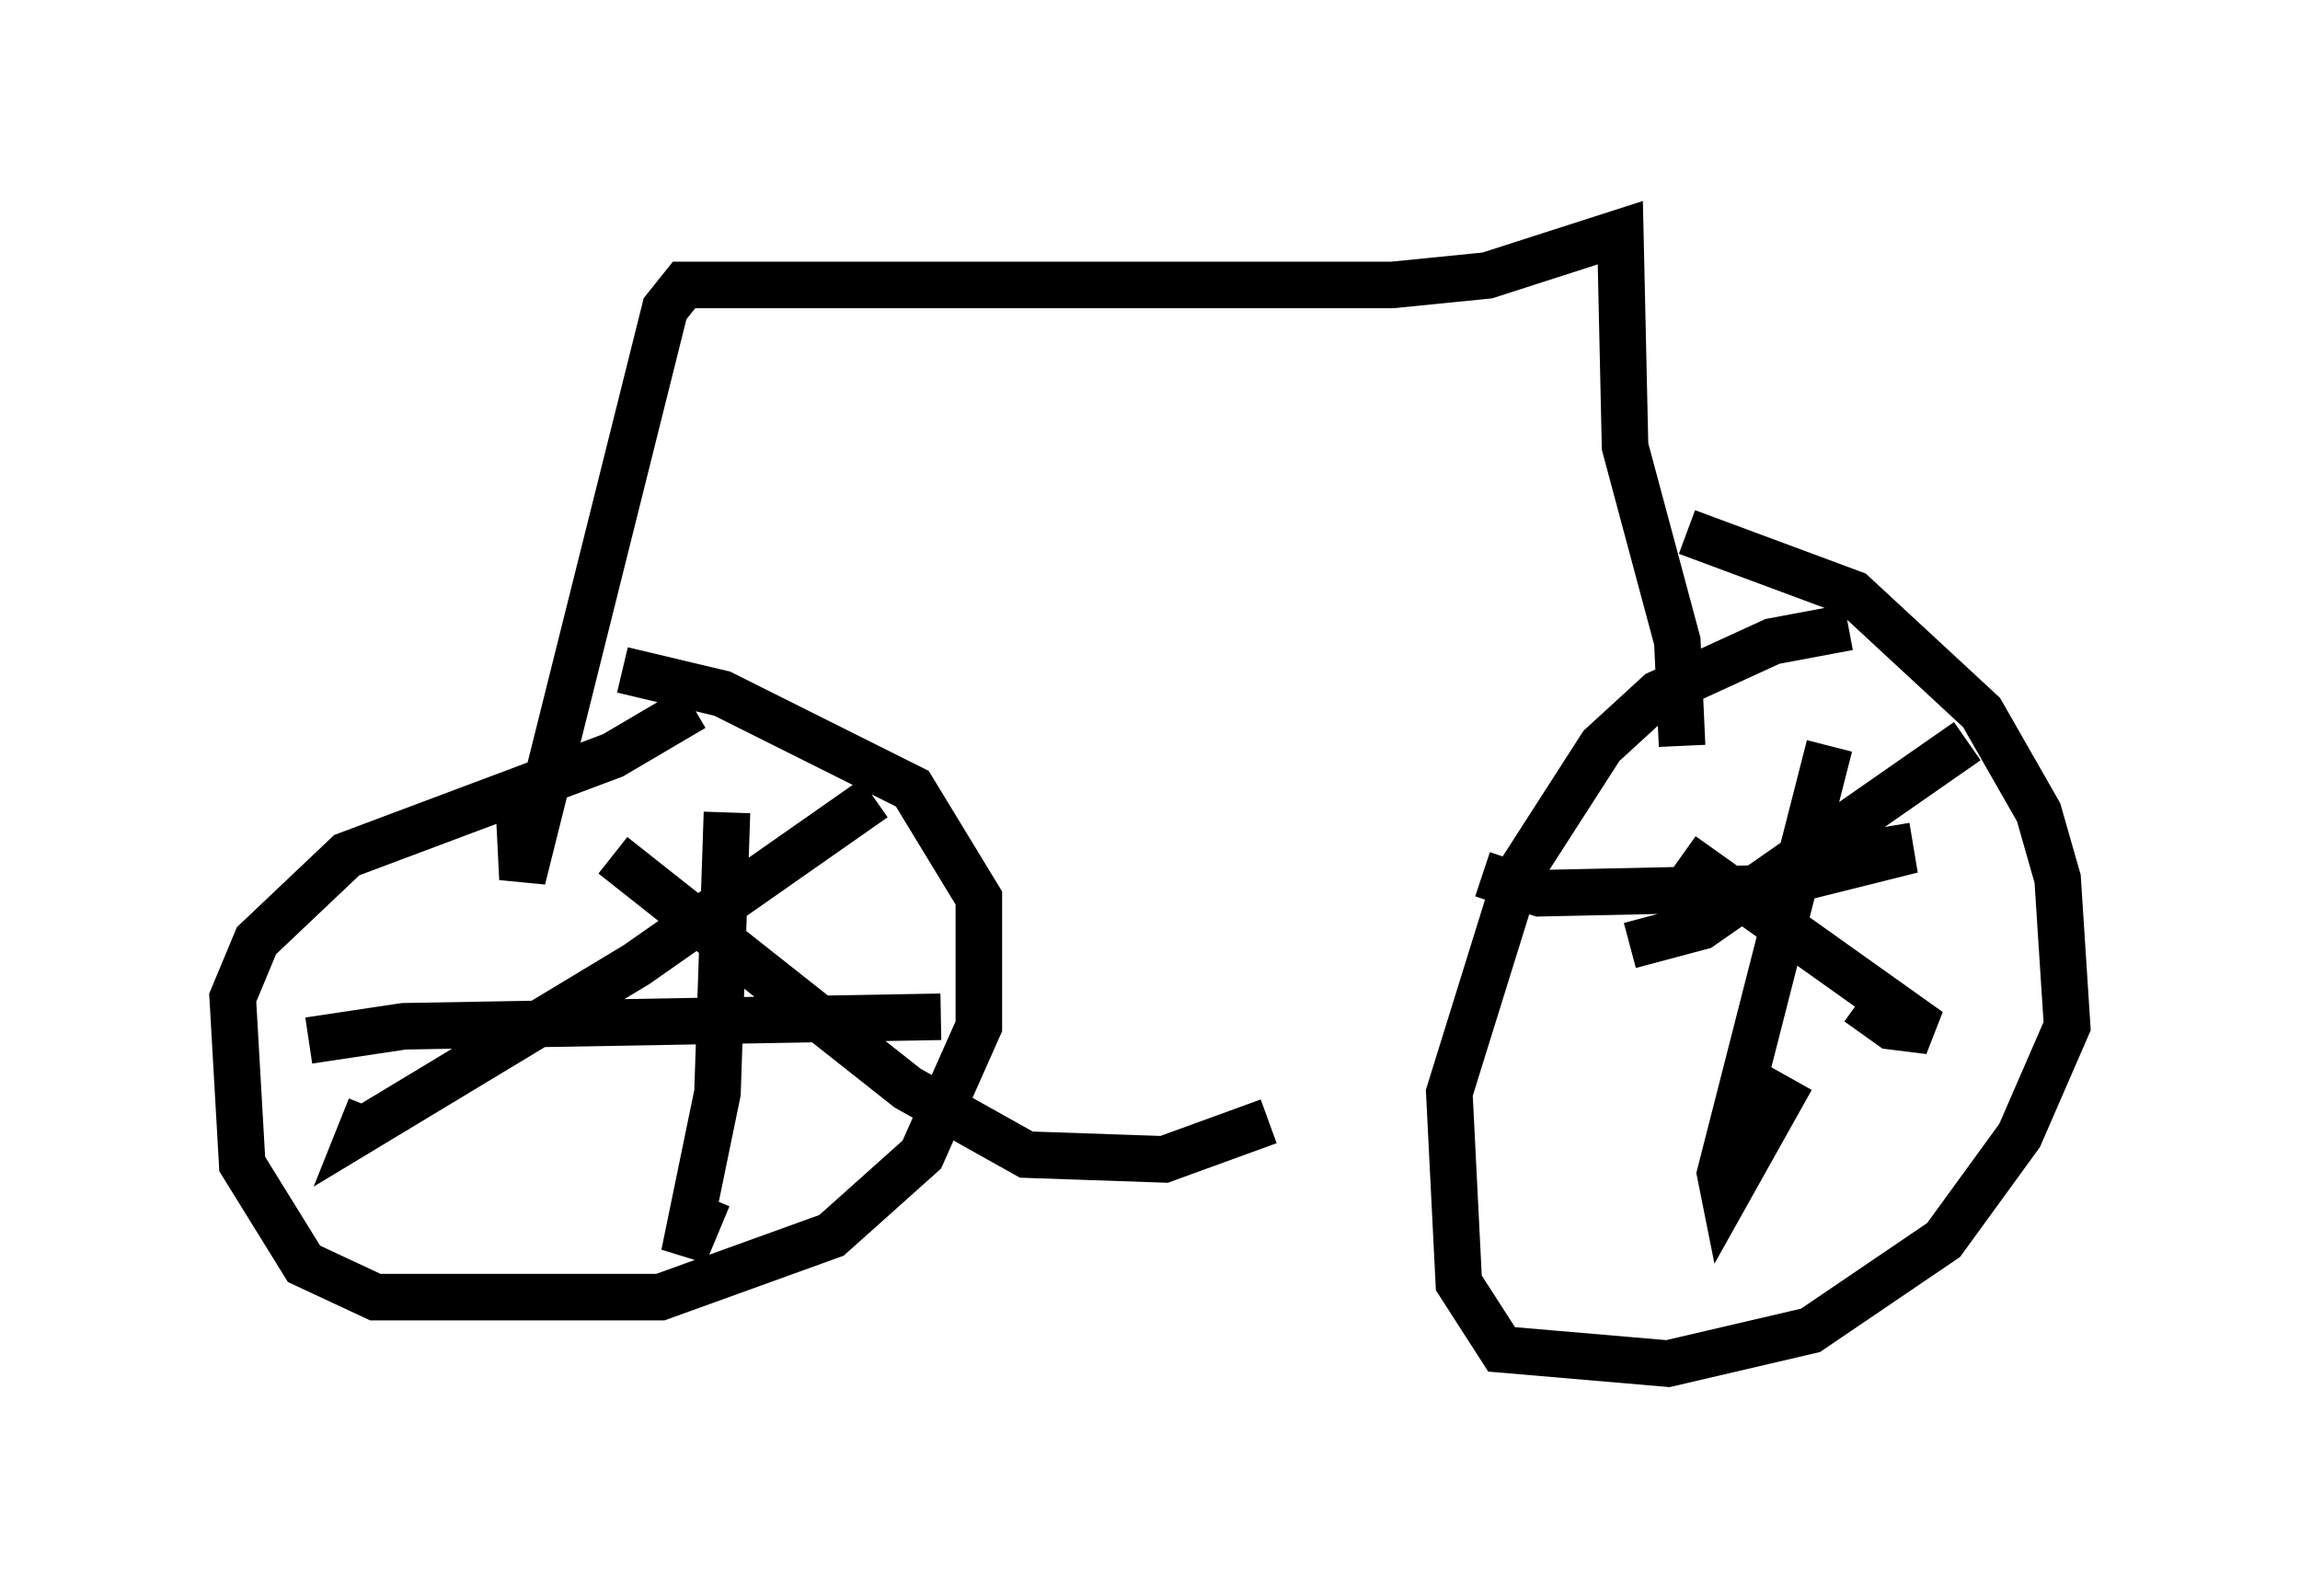 <?xml version="1.0" encoding="utf-8" ?>
<svg baseProfile="full" height="34.296" version="1.1" width="49.405" xmlns="http://www.w3.org/2000/svg" xmlns:ev="http://www.w3.org/2001/xml-events" xmlns:xlink="http://www.w3.org/1999/xlink"><defs /><rect fill="white" height="34.296" width="49.405" x="0" y="0" /><path d="M11.635, 14.596 m1.735, -0.204 l2.144, 0.51 4.083, 2.042 l1.429, 2.348 0.0, 2.756 l-1.225, 2.756 -1.94, 1.735 l-3.675, 1.327 -6.125, 0.0 l-1.531, -0.715 -1.327, -2.144 l-0.204, -3.573 0.51, -1.225 l1.94, -1.838 5.717, -2.144 l1.735, -1.021 m21.336, -3.777 l3.573, 1.327 2.756, 2.552 l1.225, 2.144 0.408, 1.429 l0.204, 3.165 -1.021, 2.348 l-1.633, 2.246 -2.858, 1.94 l-3.063, 0.715 -3.573, -0.306 l-0.919, -1.429 -0.204, -4.083 l1.429, -4.594 1.838, -2.858 l1.225, -1.123 2.45, -1.123 l1.633, -0.306 m-33.075, 8.881 l2.042, -0.306 11.536, -0.204 m-4.594, -4.39 l-0.204, 6.023 -0.715, 3.471 l0.51, -1.225 m3.573, -8.575 l-5.104, 3.573 -5.921, 3.573 l0.204, -0.51 m5.206, -5.41 l6.329, 5.002 2.552, 1.429 l2.96, 0.102 2.246, -0.817 m4.594, -5.308 l1.225, 0.408 4.696, -0.102 l2.858, -0.715 -0.102, -0.613 m-1.225, -1.735 l-2.348, 9.188 0.102, 0.51 l1.429, -2.552 m3.777, -7.248 l-5.717, 3.981 -1.531, 0.408 m1.123, -1.94 l5.308, 3.777 -0.817, -0.102 l-0.715, -0.51 m-3.777, -5.513 l-0.102, -2.246 -1.123, -4.185 l-0.102, -4.594 -2.858, 0.919 l-2.042, 0.204 -15.211, 0.0 l-0.408, 0.51 -3.063, 12.25 l-0.102, -2.042 " fill="none" stroke="black" stroke-width="1" /></svg>